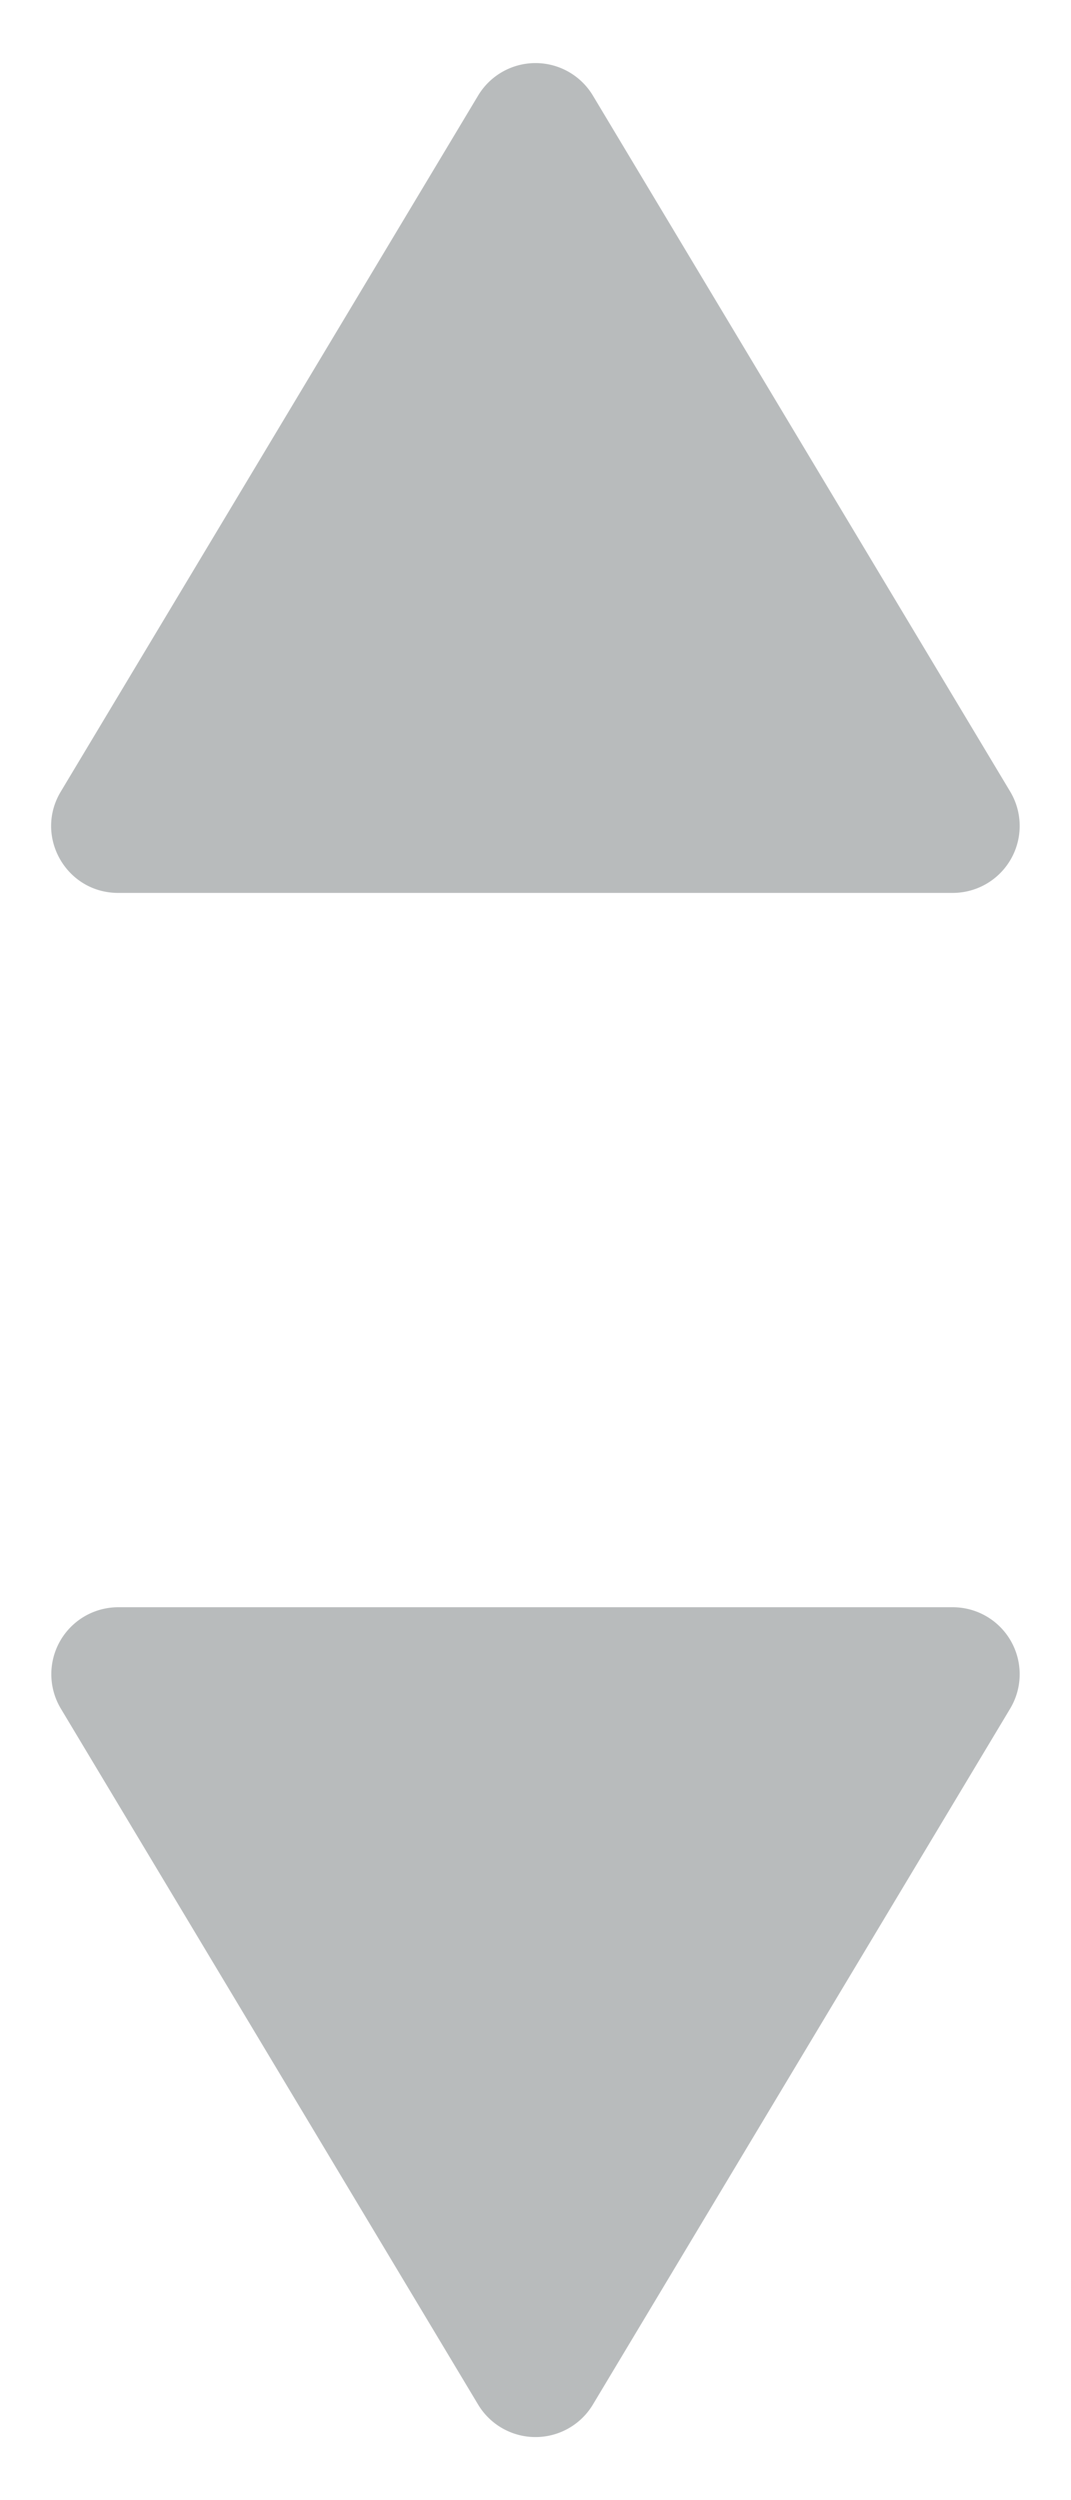<svg width="6" height="14" viewBox="0 0 6 14" xmlns="http://www.w3.org/2000/svg"><path fill-rule="evenodd" clip-rule="evenodd" d="M3.322.536a.375.375 0 0 0-.644 0L.341 4.432C.19 4.682.37 5 .662 5h4.676a.375.375 0 0 0 .321-.568L3.322.536Zm-.644 12.928a.375.375 0 0 0 .644 0l2.337-3.896A.375.375 0 0 0 5.338 9H.662a.375.375 0 0 0-.321.568l2.337 3.896Z" fill="#B8BBBC"/></svg>